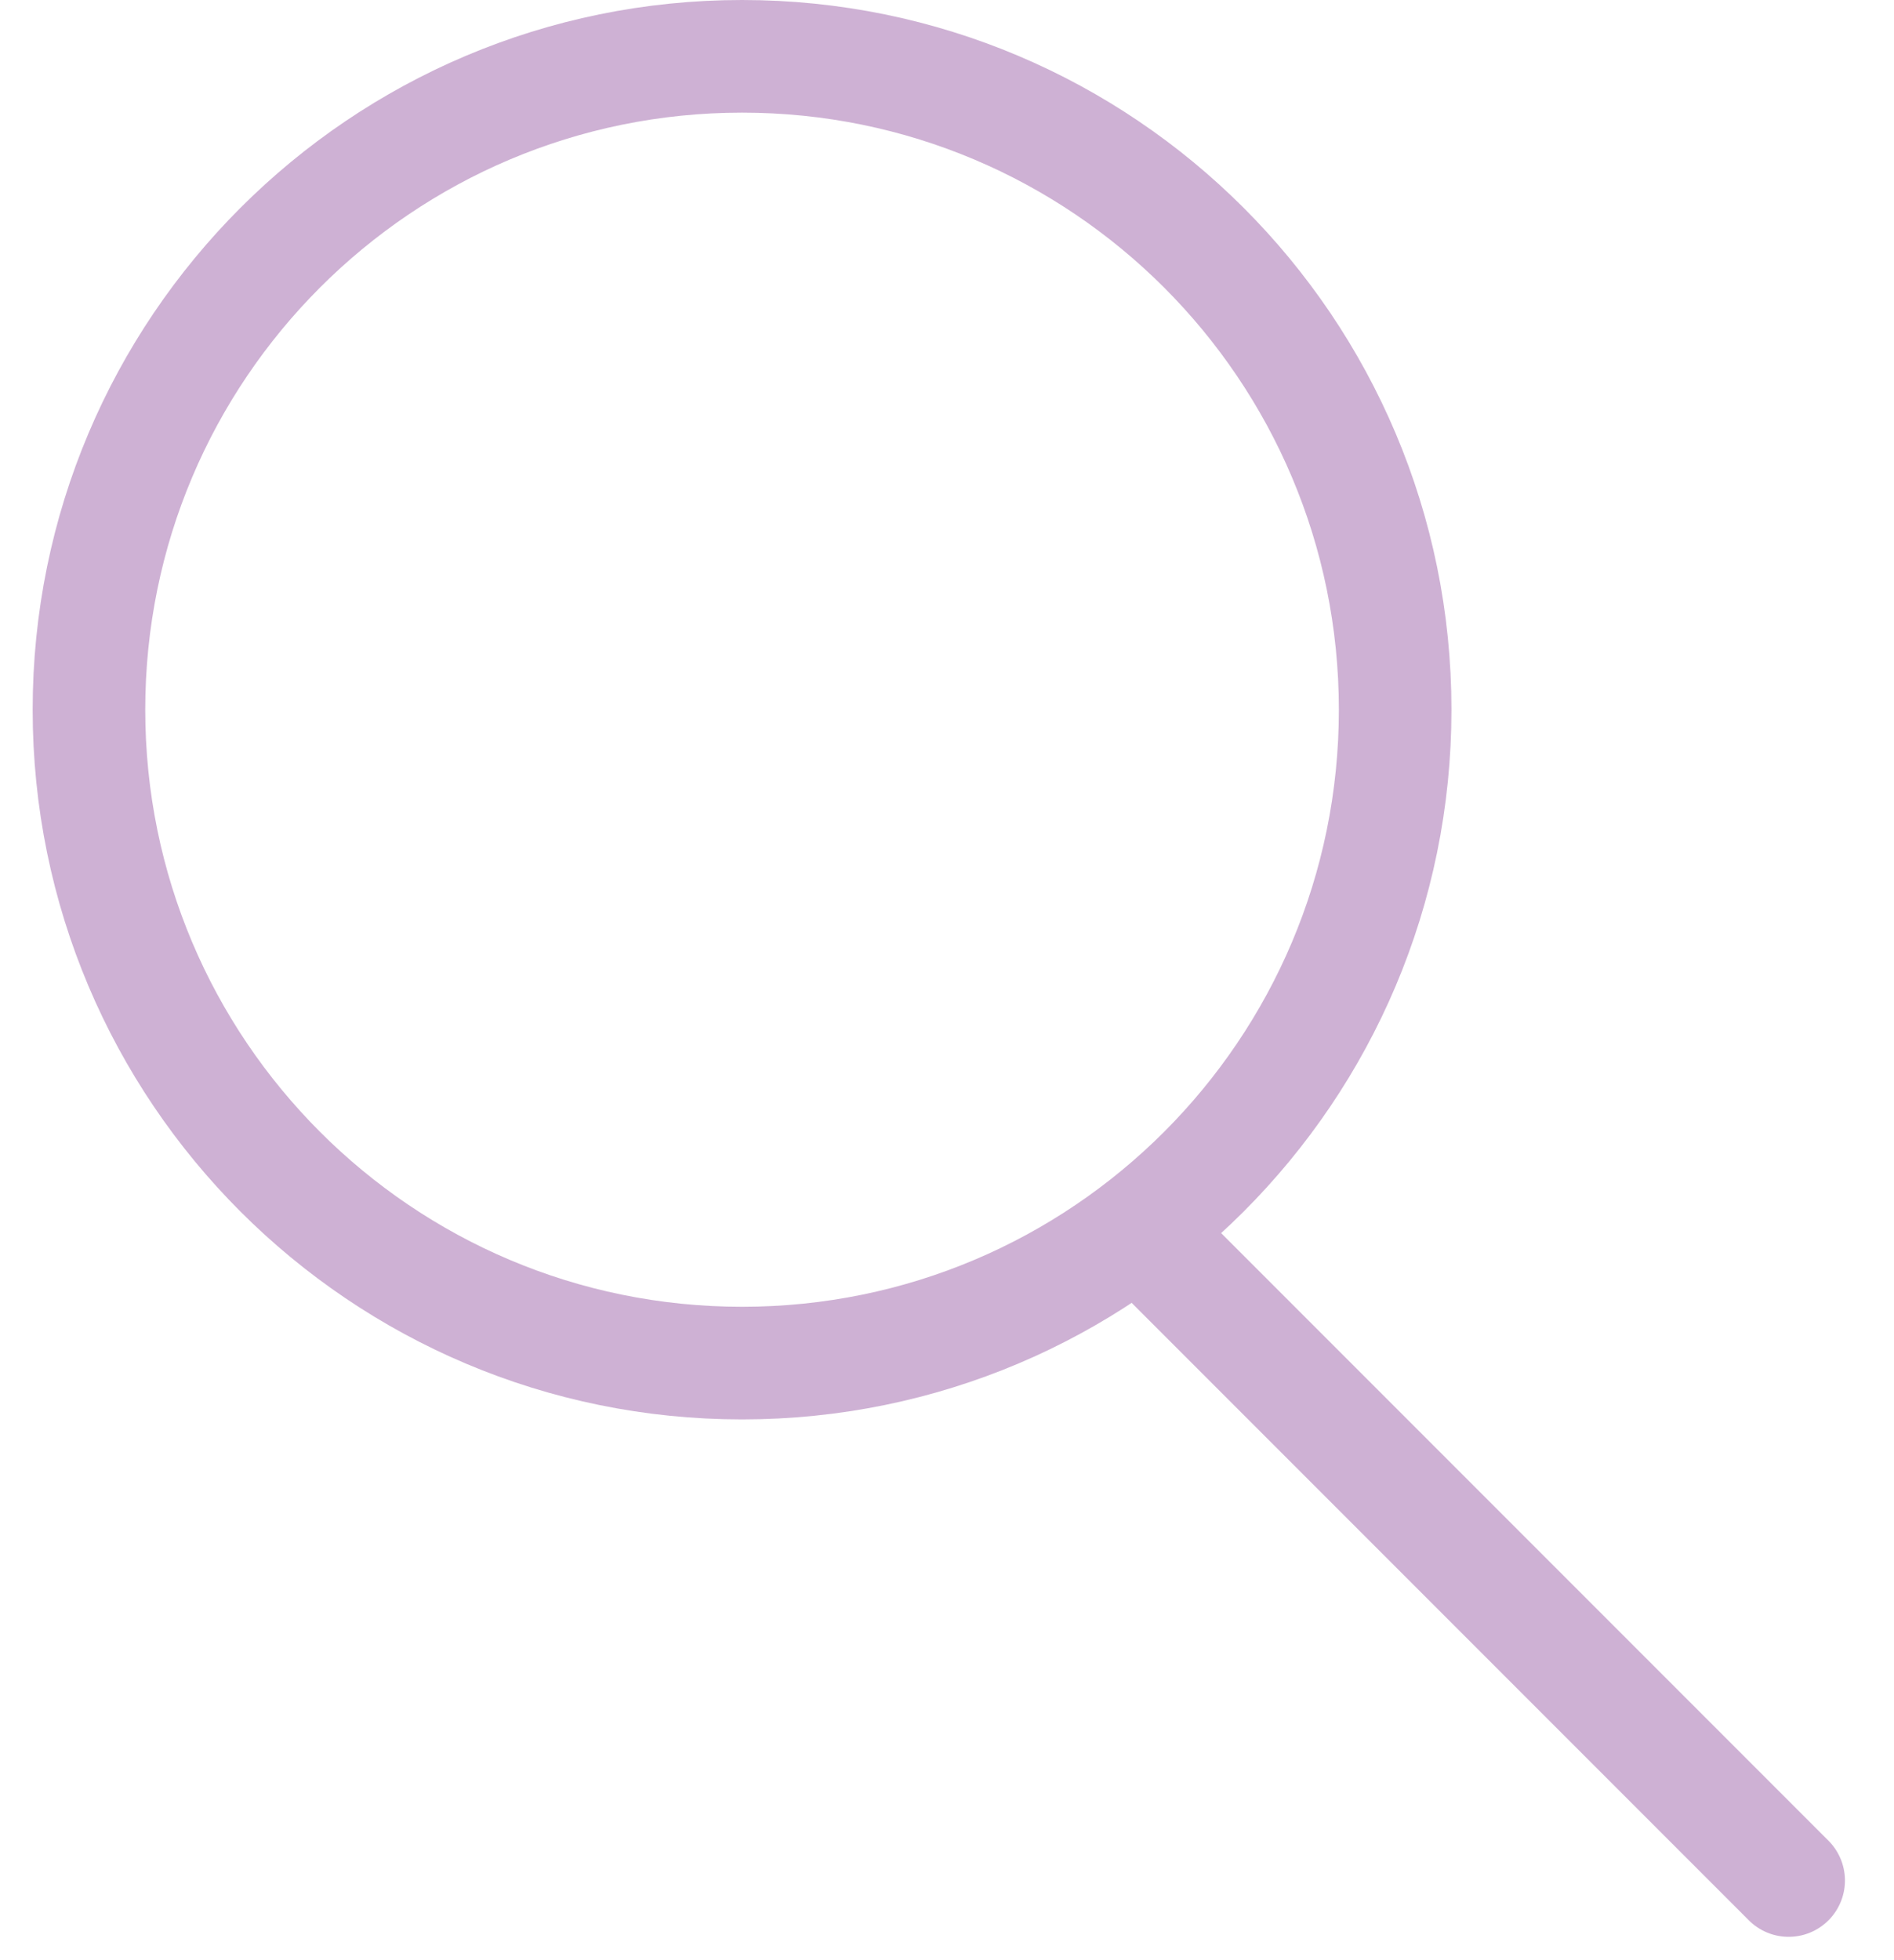 <svg width="29" height="30" viewBox="0 0 29 30" fill="none" xmlns="http://www.w3.org/2000/svg">
<g opacity="0.5">
<path d="M21.362 10.862C21.362 16.385 16.885 20.862 11.362 20.862C5.839 20.862 1.362 16.385 1.362 10.862C1.362 5.339 5.839 0.862 11.362 0.862C16.885 0.862 21.362 5.339 21.362 10.862Z" stroke="#9D64A9" stroke-width="1.724"/>
<line x1="17.606" y1="19" x2="27.387" y2="28.781" stroke="#9D64A9" stroke-width="1.724" stroke-linecap="round"/>
</g>
</svg>
